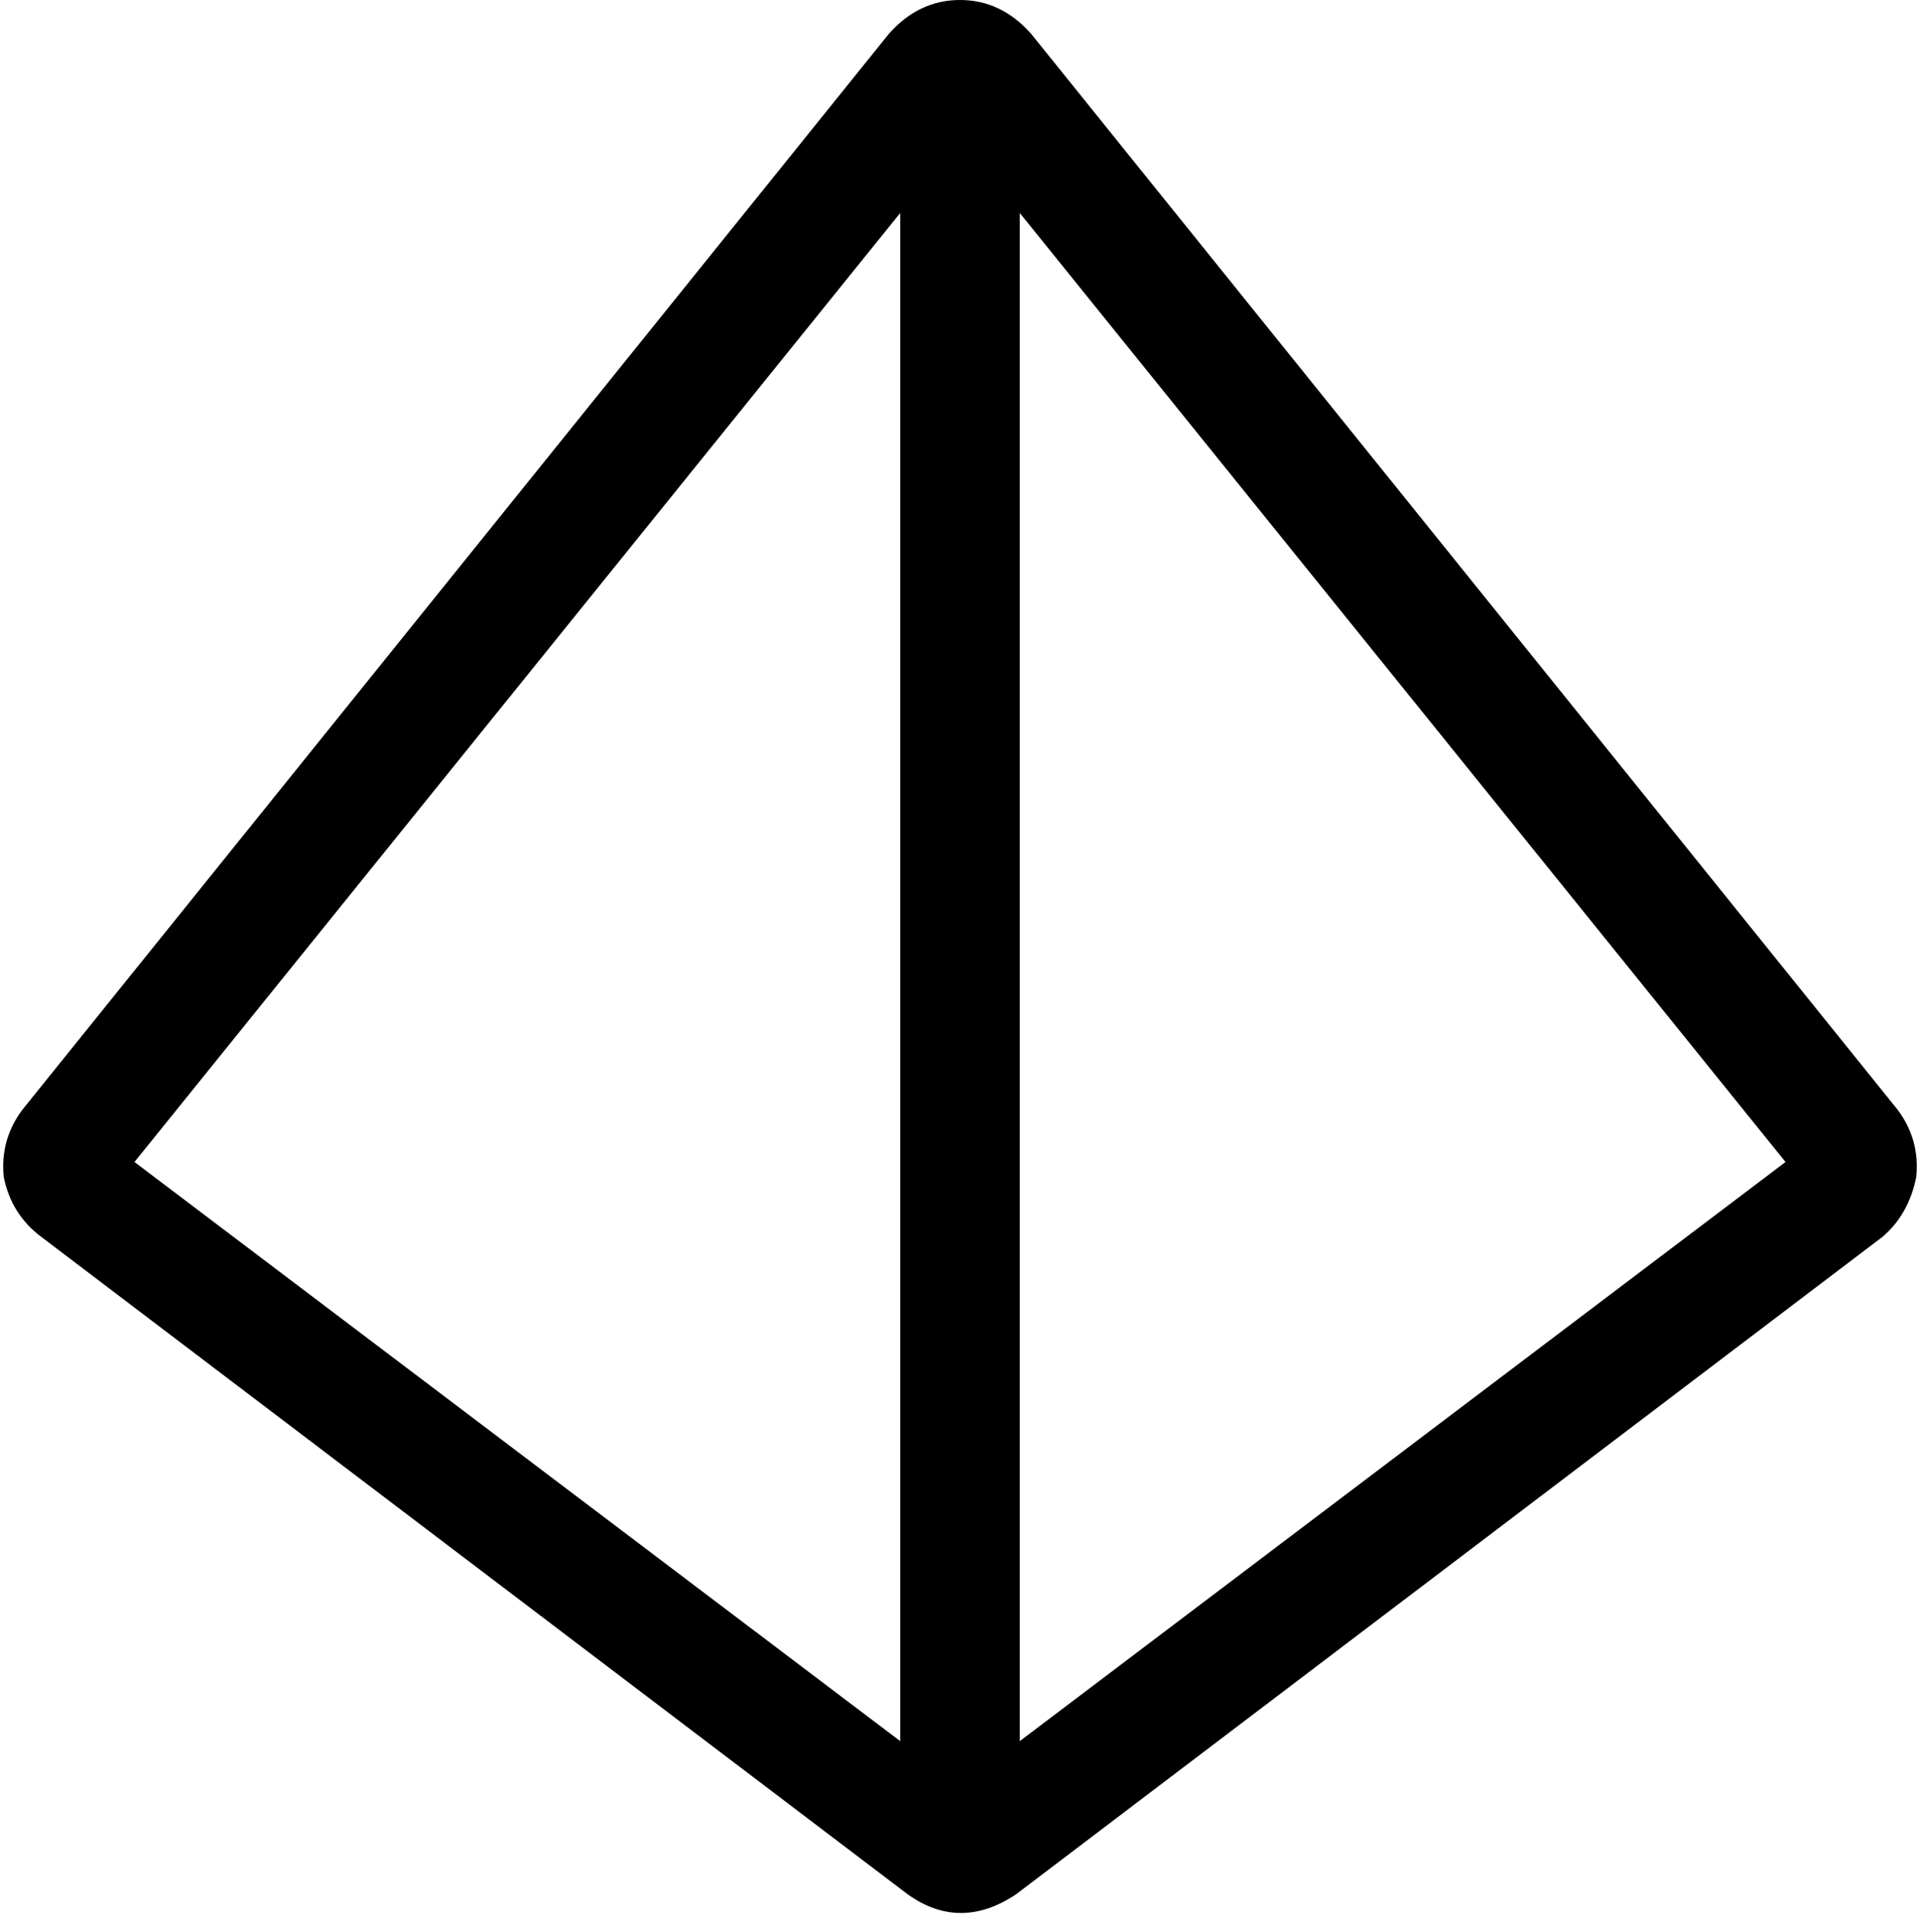 <svg xmlns="http://www.w3.org/2000/svg" viewBox="0 0 514 517">
    <path d="M 241 57 L 36 311 L 241 466 L 241 57 L 241 57 Z M 273 466 L 478 311 L 273 57 L 273 466 L 273 466 Z M 257 0 Q 268 0 276 9 L 508 297 Q 514 305 513 315 Q 511 325 504 331 L 272 507 Q 257 517 243 507 L 11 331 Q 3 325 1 315 Q 0 305 6 297 L 238 9 Q 246 0 257 0 L 257 0 Z"/>
</svg>
